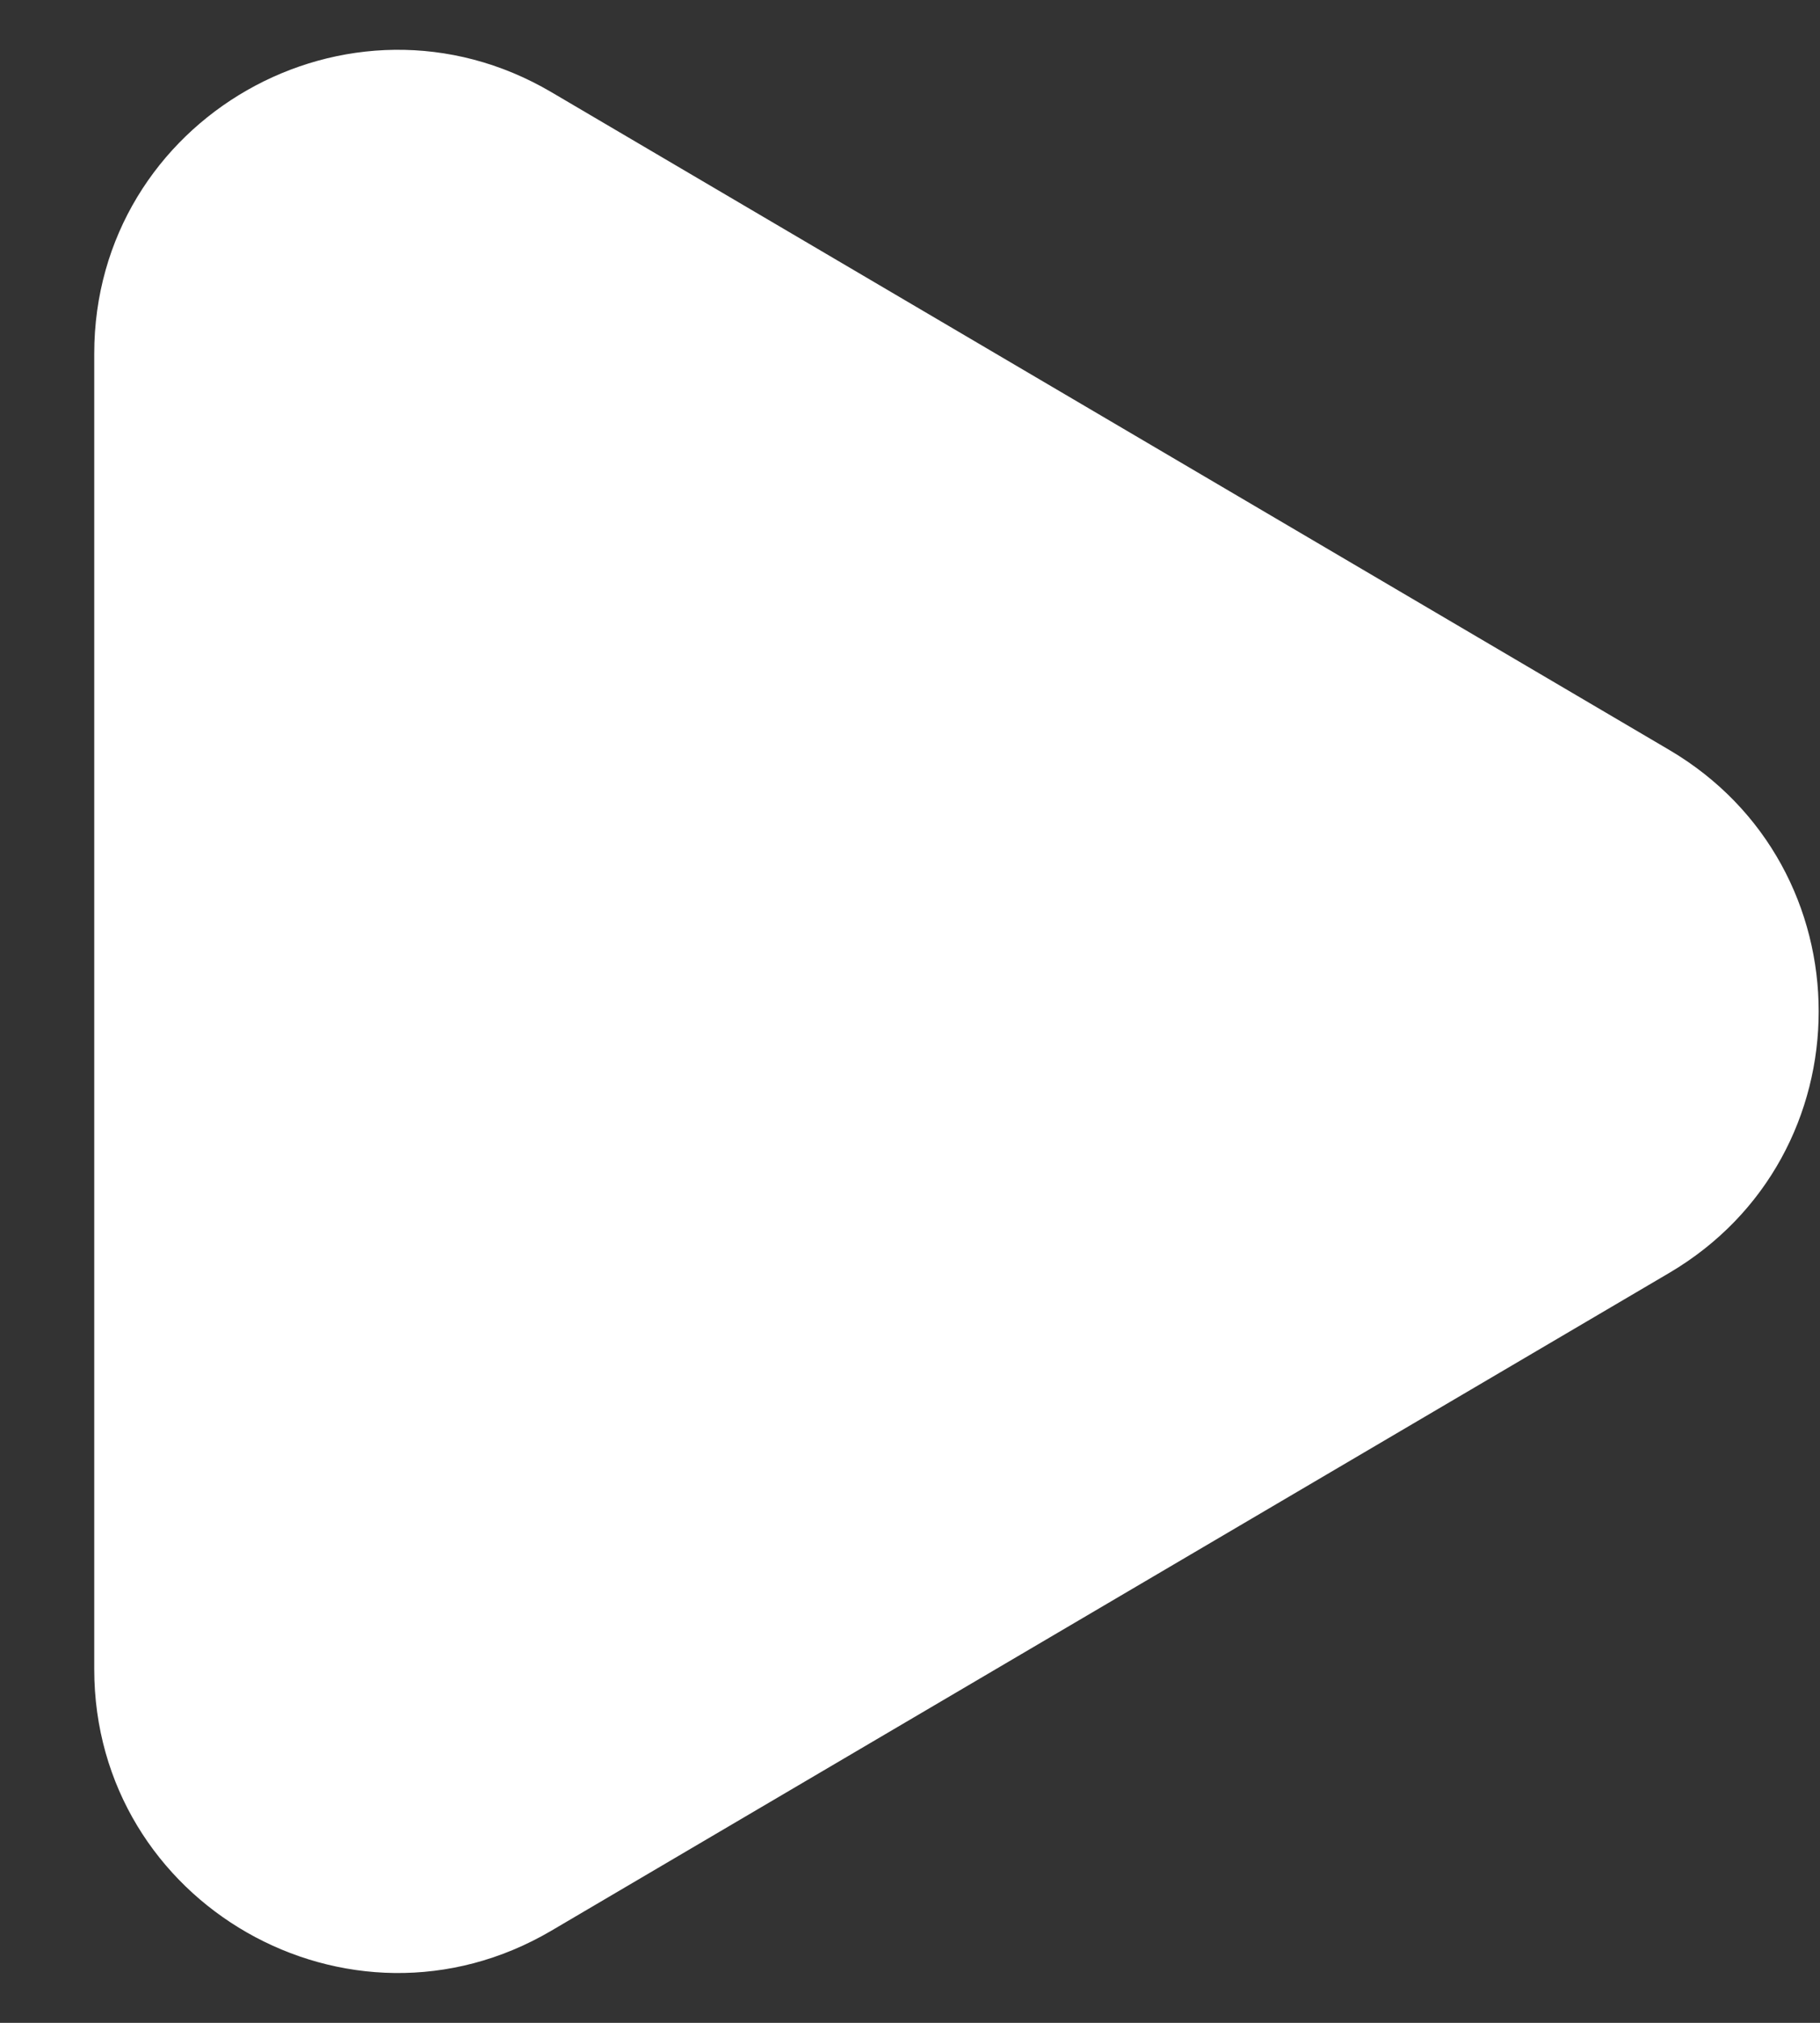<svg width="18" height="20" viewBox="0 0 18 20" fill="none" xmlns="http://www.w3.org/2000/svg">
<rect x="0" y="0" width="18" height="20" fill="#333333" stroke="none"/>
<path fill-rule="evenodd" clip-rule="evenodd" d="M16.508 7.414C18.48 8.574 18.48 11.426 16.508 12.586L5.453 19.089C3.453 20.265 0.932 18.823 0.932 16.503L0.932 3.497C0.932 1.176 3.453 -0.265 5.453 0.911L16.508 7.414Z" fill="white"/>
</svg>
